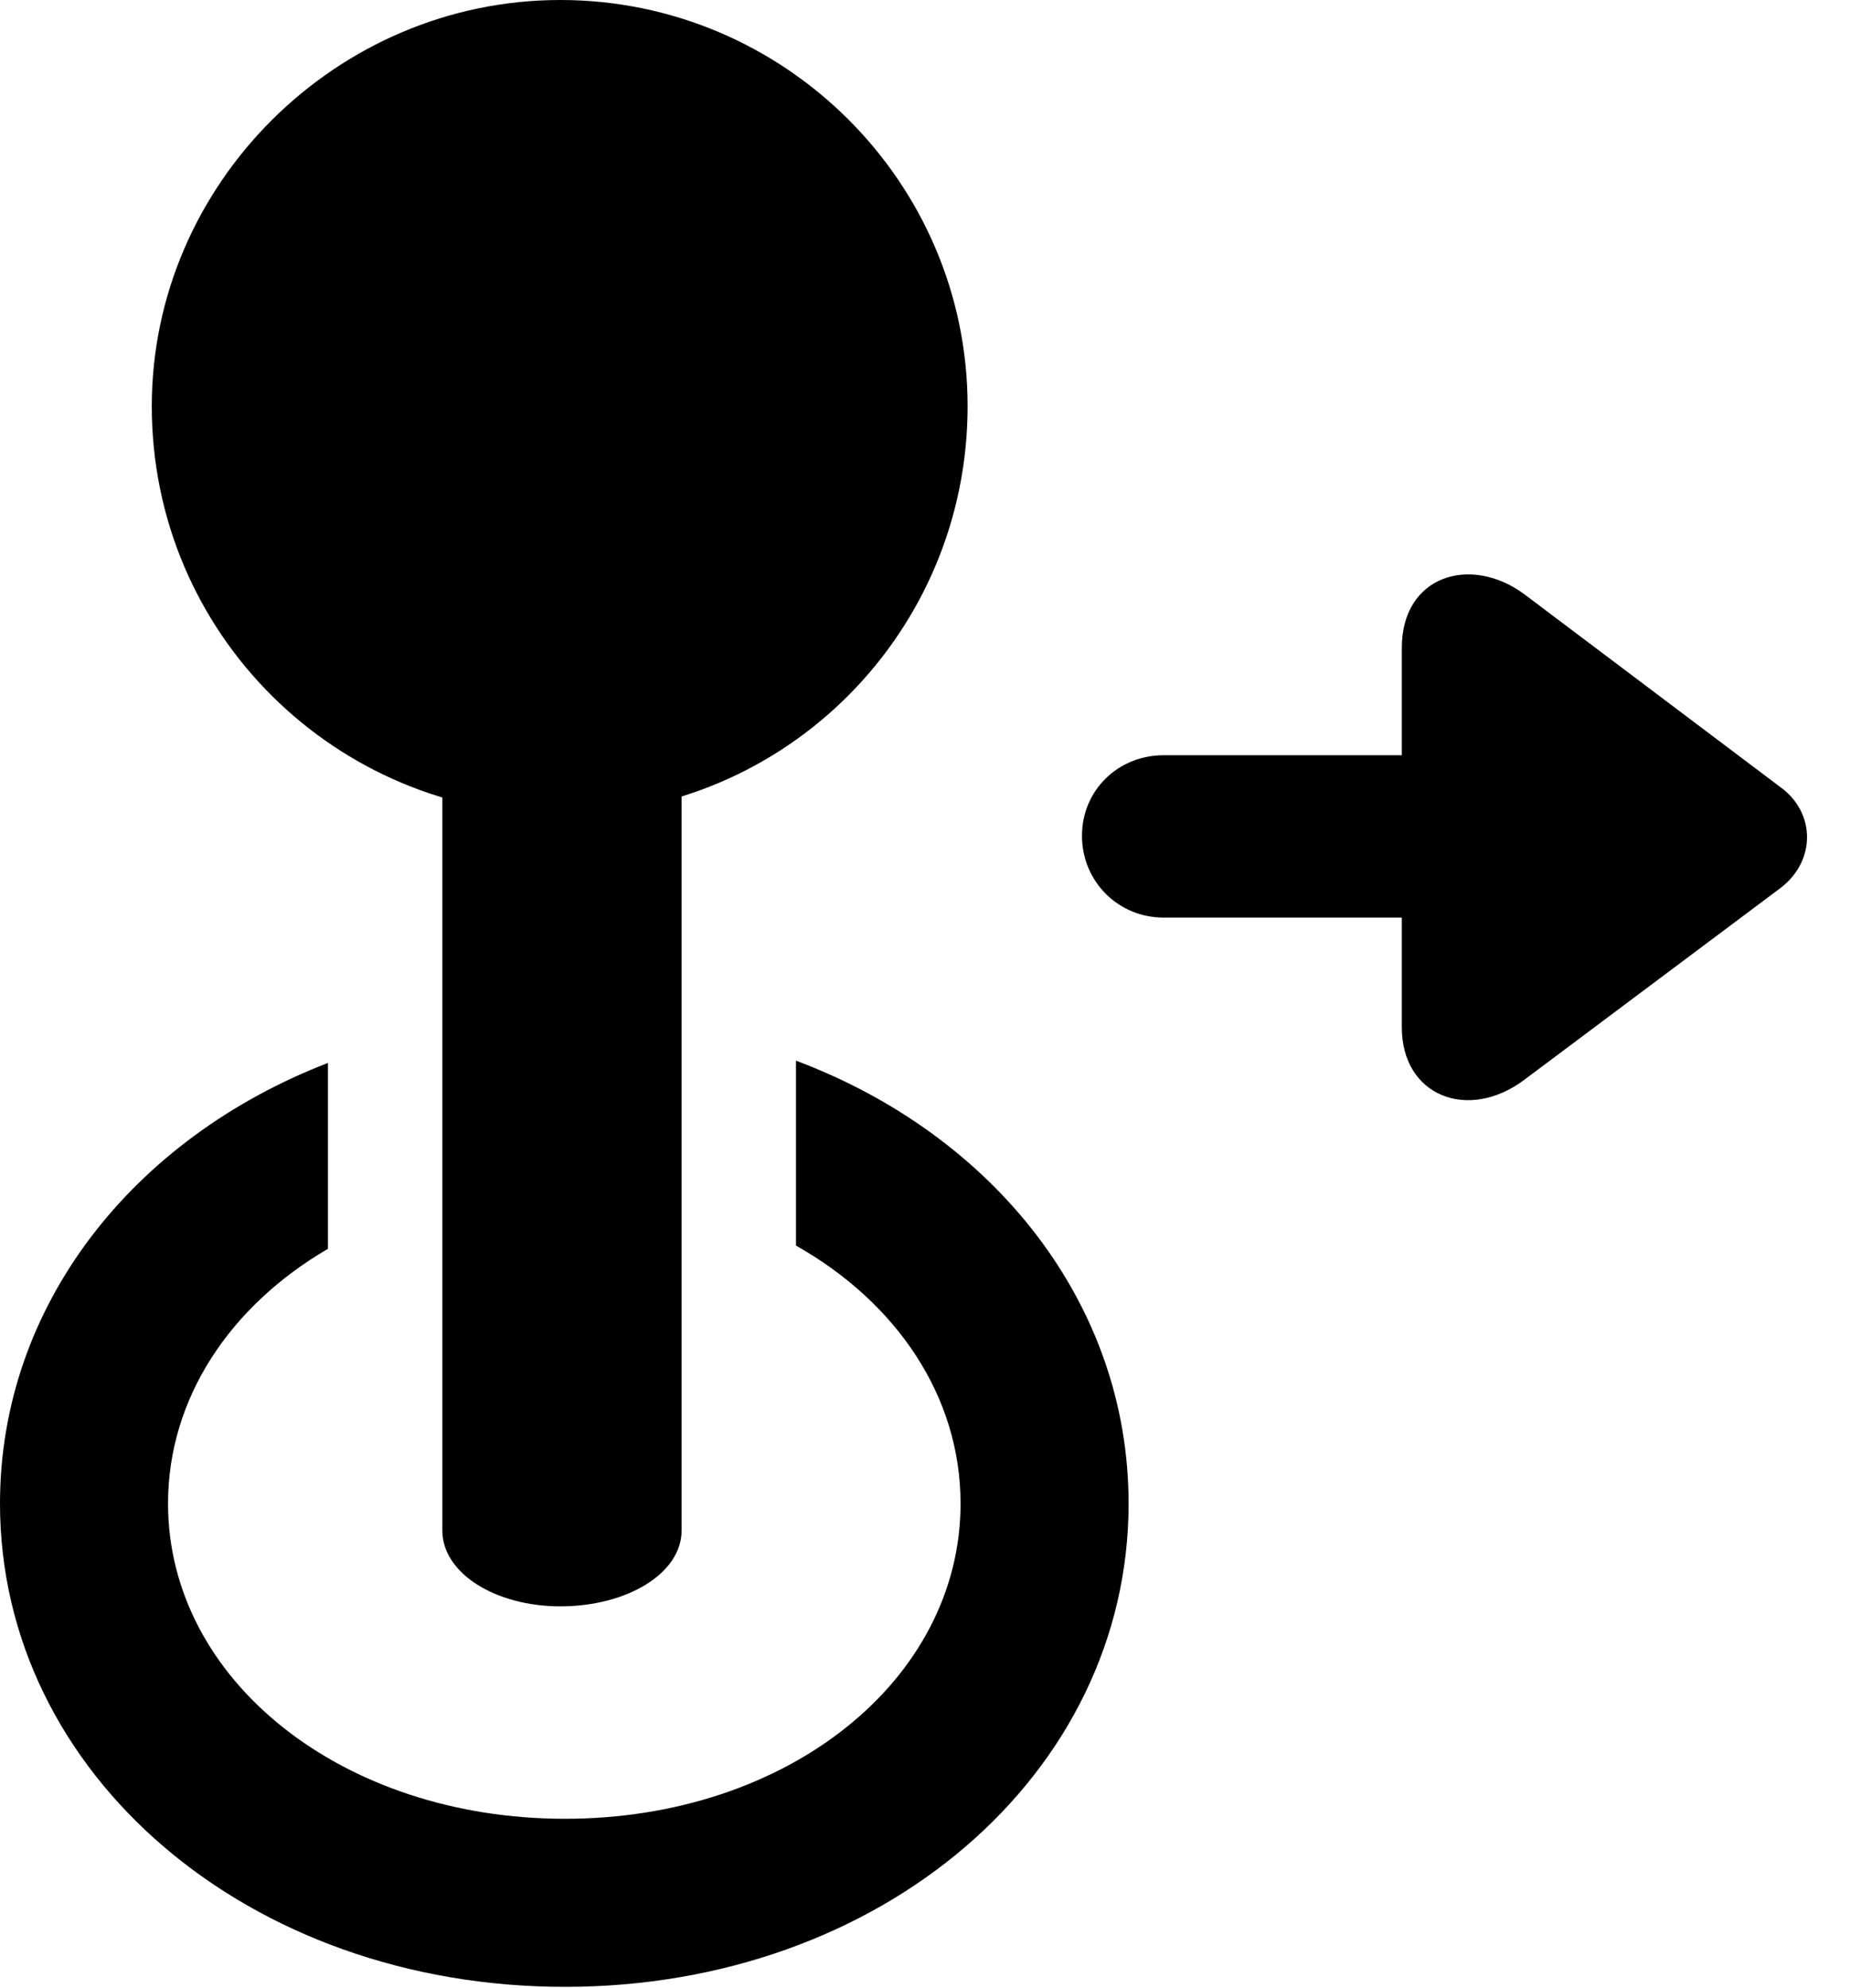 <svg version="1.1" xmlns="http://www.w3.org/2000/svg" xmlns:xlink="http://www.w3.org/1999/xlink" width="15.479" height="16.631" viewBox="0 0 15.479 16.631">
 <g>
  <rect height="16.631" opacity="0" width="15.479" x="0" y="0"/>
  <path d="M9.443 12.578C9.443 14.844 7.373 16.621 4.727 16.621C2.08 16.621 0 14.844 0 12.578C0 10.922 1.111 9.522 2.744 8.892L2.744 10.447C1.926 10.924 1.406 11.697 1.406 12.578C1.406 14.053 2.861 15.215 4.727 15.215C6.592 15.215 8.037 14.053 8.037 12.578C8.037 11.681 7.502 10.895 6.66 10.42L6.66 8.873C8.316 9.495 9.443 10.906 9.443 12.578Z" fill="currentColor"/>
  <path d="M4.688 13.438C5.244 13.438 5.703 13.164 5.703 12.803L5.703 4.727L3.701 4.727L3.701 12.803C3.701 13.164 4.15 13.438 4.688 13.438ZM4.688 6.816C6.582 6.816 8.096 5.283 8.096 3.398C8.096 1.523 6.562 0 4.688 0C2.812 0 1.27 1.543 1.27 3.398C1.27 5.303 2.812 6.816 4.688 6.816Z" fill="currentColor"/>
  <path d="M9.053 6.992C9.053 7.373 9.355 7.676 9.736 7.676L11.729 7.676L11.729 8.594C11.729 9.17 12.285 9.385 12.754 9.033L14.893 7.432C15.195 7.207 15.195 6.797 14.893 6.582L12.754 4.971C12.305 4.639 11.729 4.814 11.729 5.42L11.729 6.318L9.736 6.318C9.355 6.318 9.053 6.611 9.053 6.992Z" fill="currentColor"/>
 </g>
</svg>
